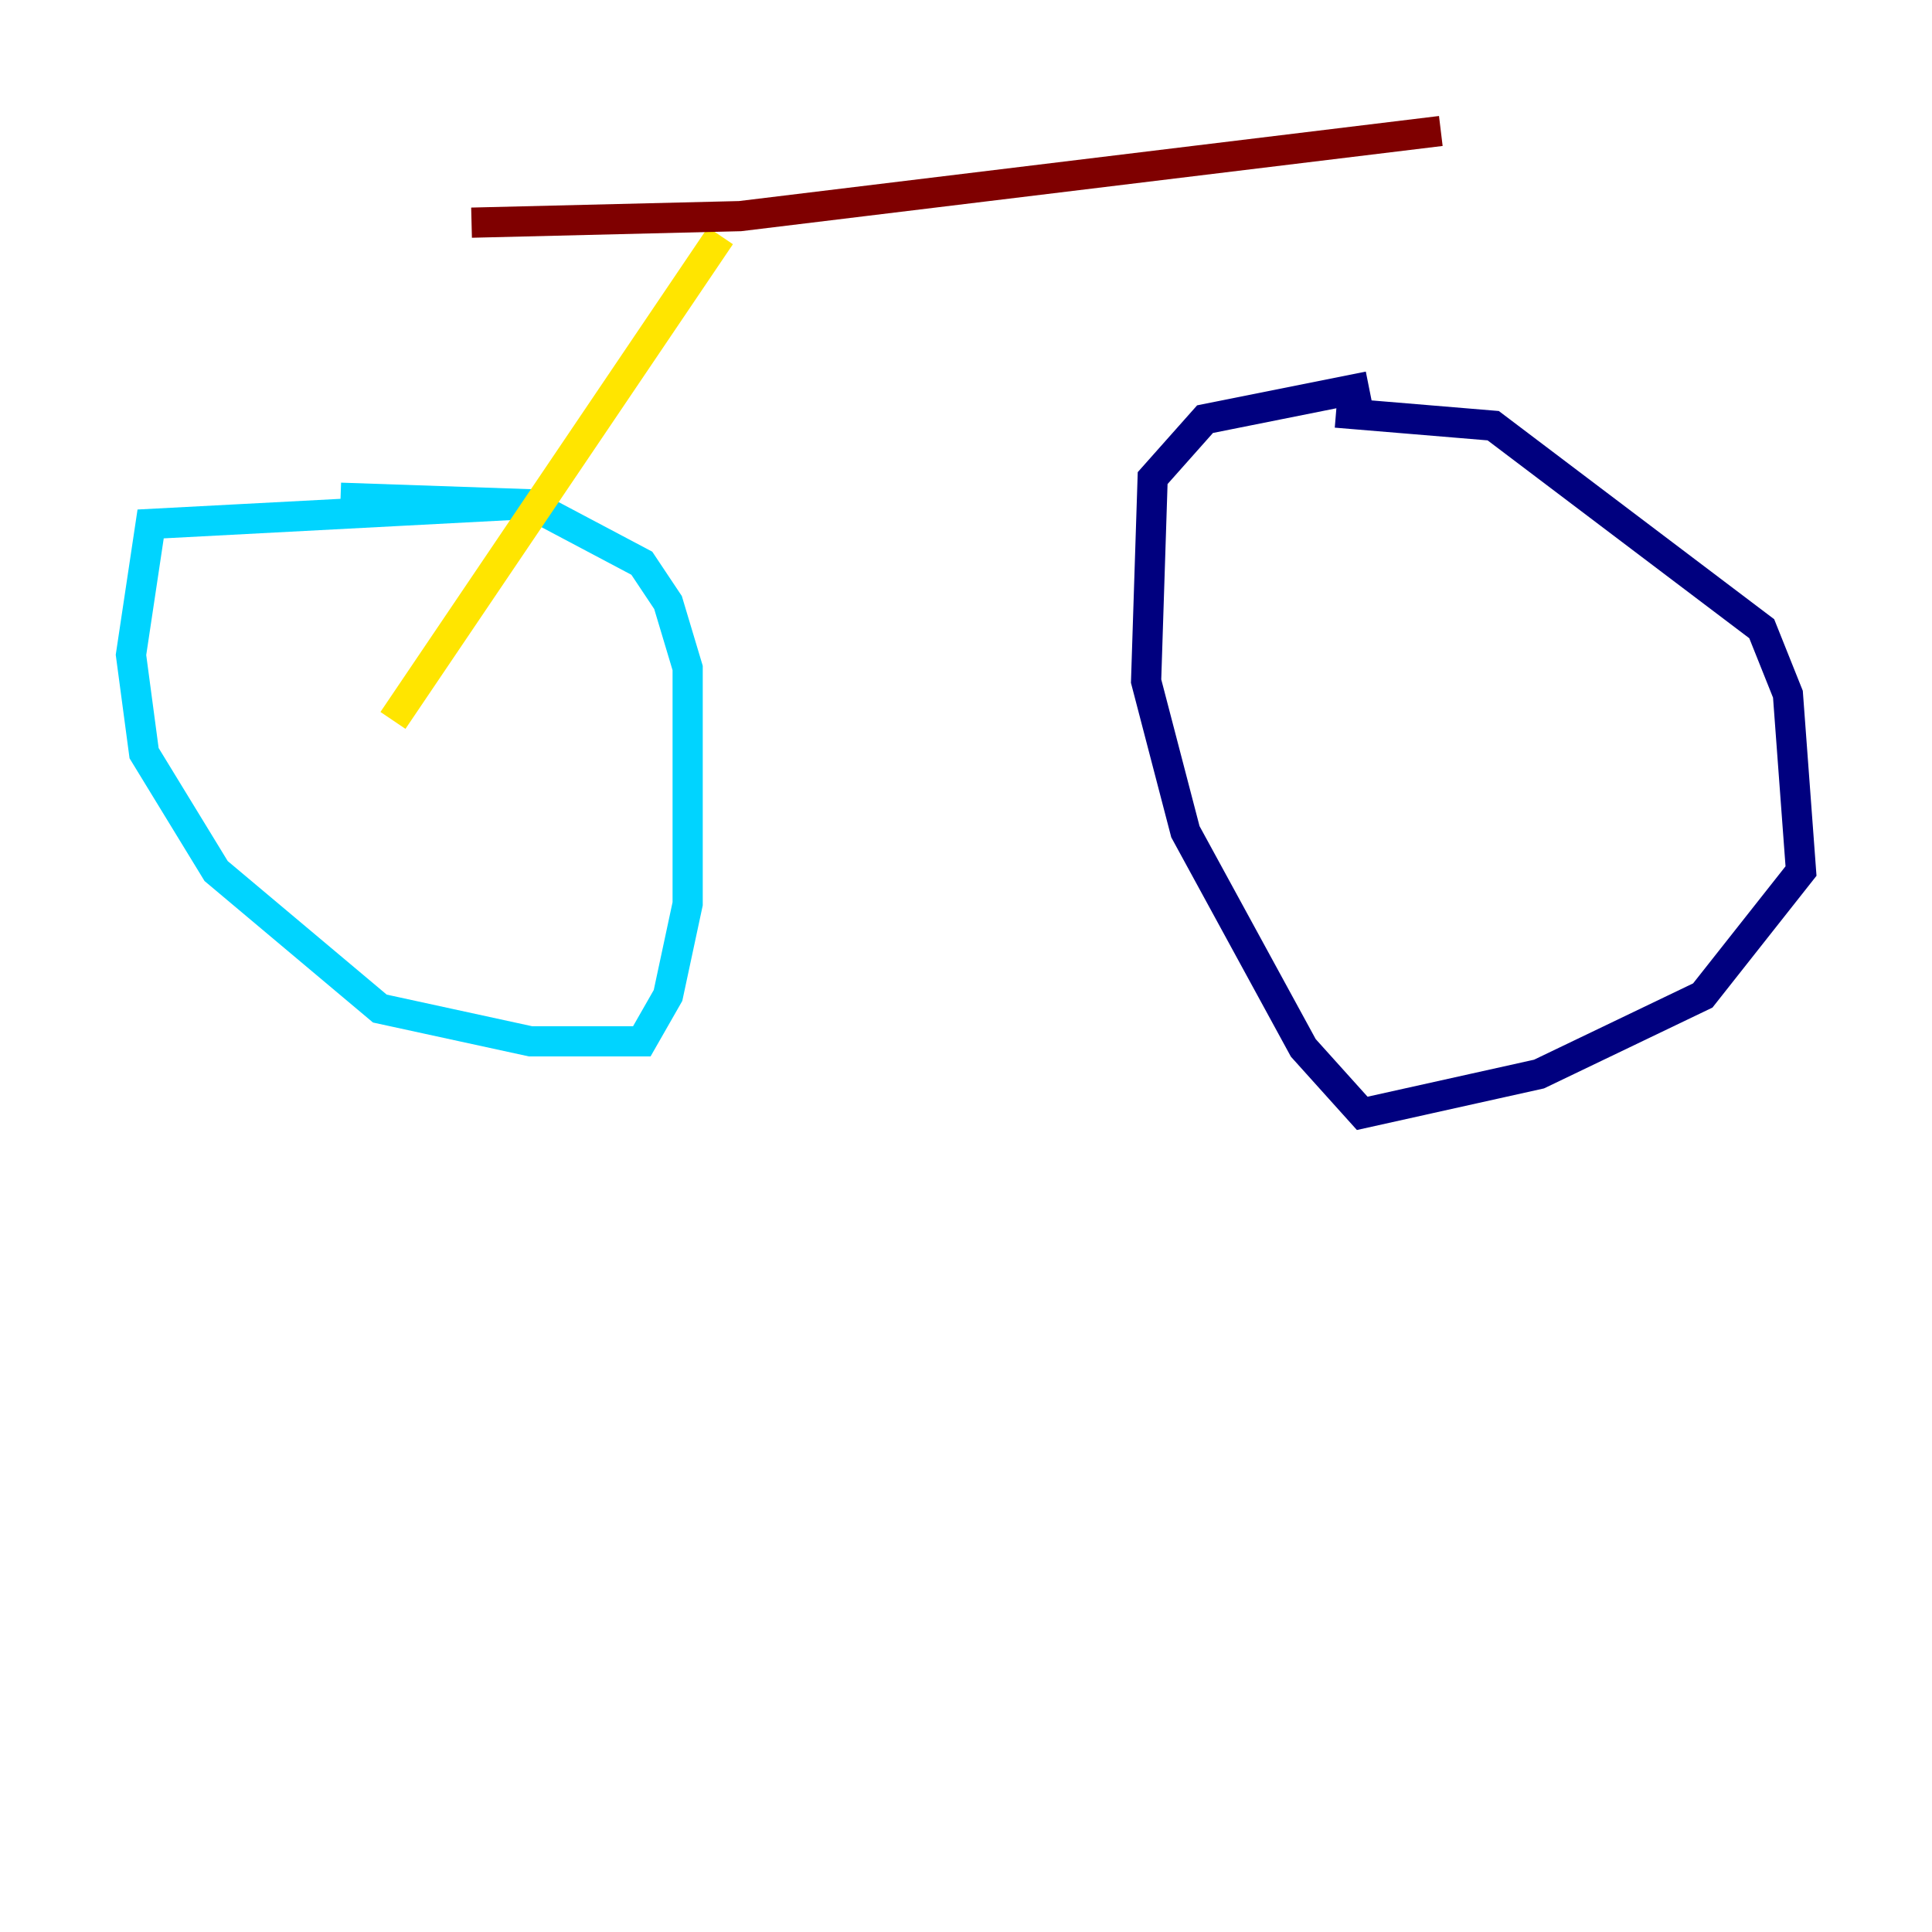 <?xml version="1.0" encoding="utf-8" ?>
<svg baseProfile="tiny" height="128" version="1.2" viewBox="0,0,128,128" width="128" xmlns="http://www.w3.org/2000/svg" xmlns:ev="http://www.w3.org/2001/xml-events" xmlns:xlink="http://www.w3.org/1999/xlink"><defs /><polyline fill="none" points="88.515,27.336 98.929,28.203 116.719,41.654 118.454,45.993 119.322,57.709 112.814,65.953 101.966,71.159 90.251,73.763 86.346,69.424 78.536,55.105 75.932,45.125 76.366,31.675 79.837,27.77 90.685,25.6" stroke="#00007f" stroke-width="2" /><polyline fill="none" points="34.712,33.41 9.98,34.712 8.678,43.39 9.546,49.898 14.319,57.709 25.166,66.82 35.146,68.99 42.522,68.99 44.258,65.953 45.559,59.878 45.559,44.258 44.258,39.919 42.522,37.315 35.146,33.41 22.563,32.976" stroke="#00d4ff" stroke-width="2" /><polyline fill="none" points="26.034,47.729 47.729,15.62" stroke="#ffe500" stroke-width="2" /><polyline fill="none" points="31.241,14.752 49.031,14.319 95.458,8.678" stroke="#7f0000" stroke-width="2" /></svg>